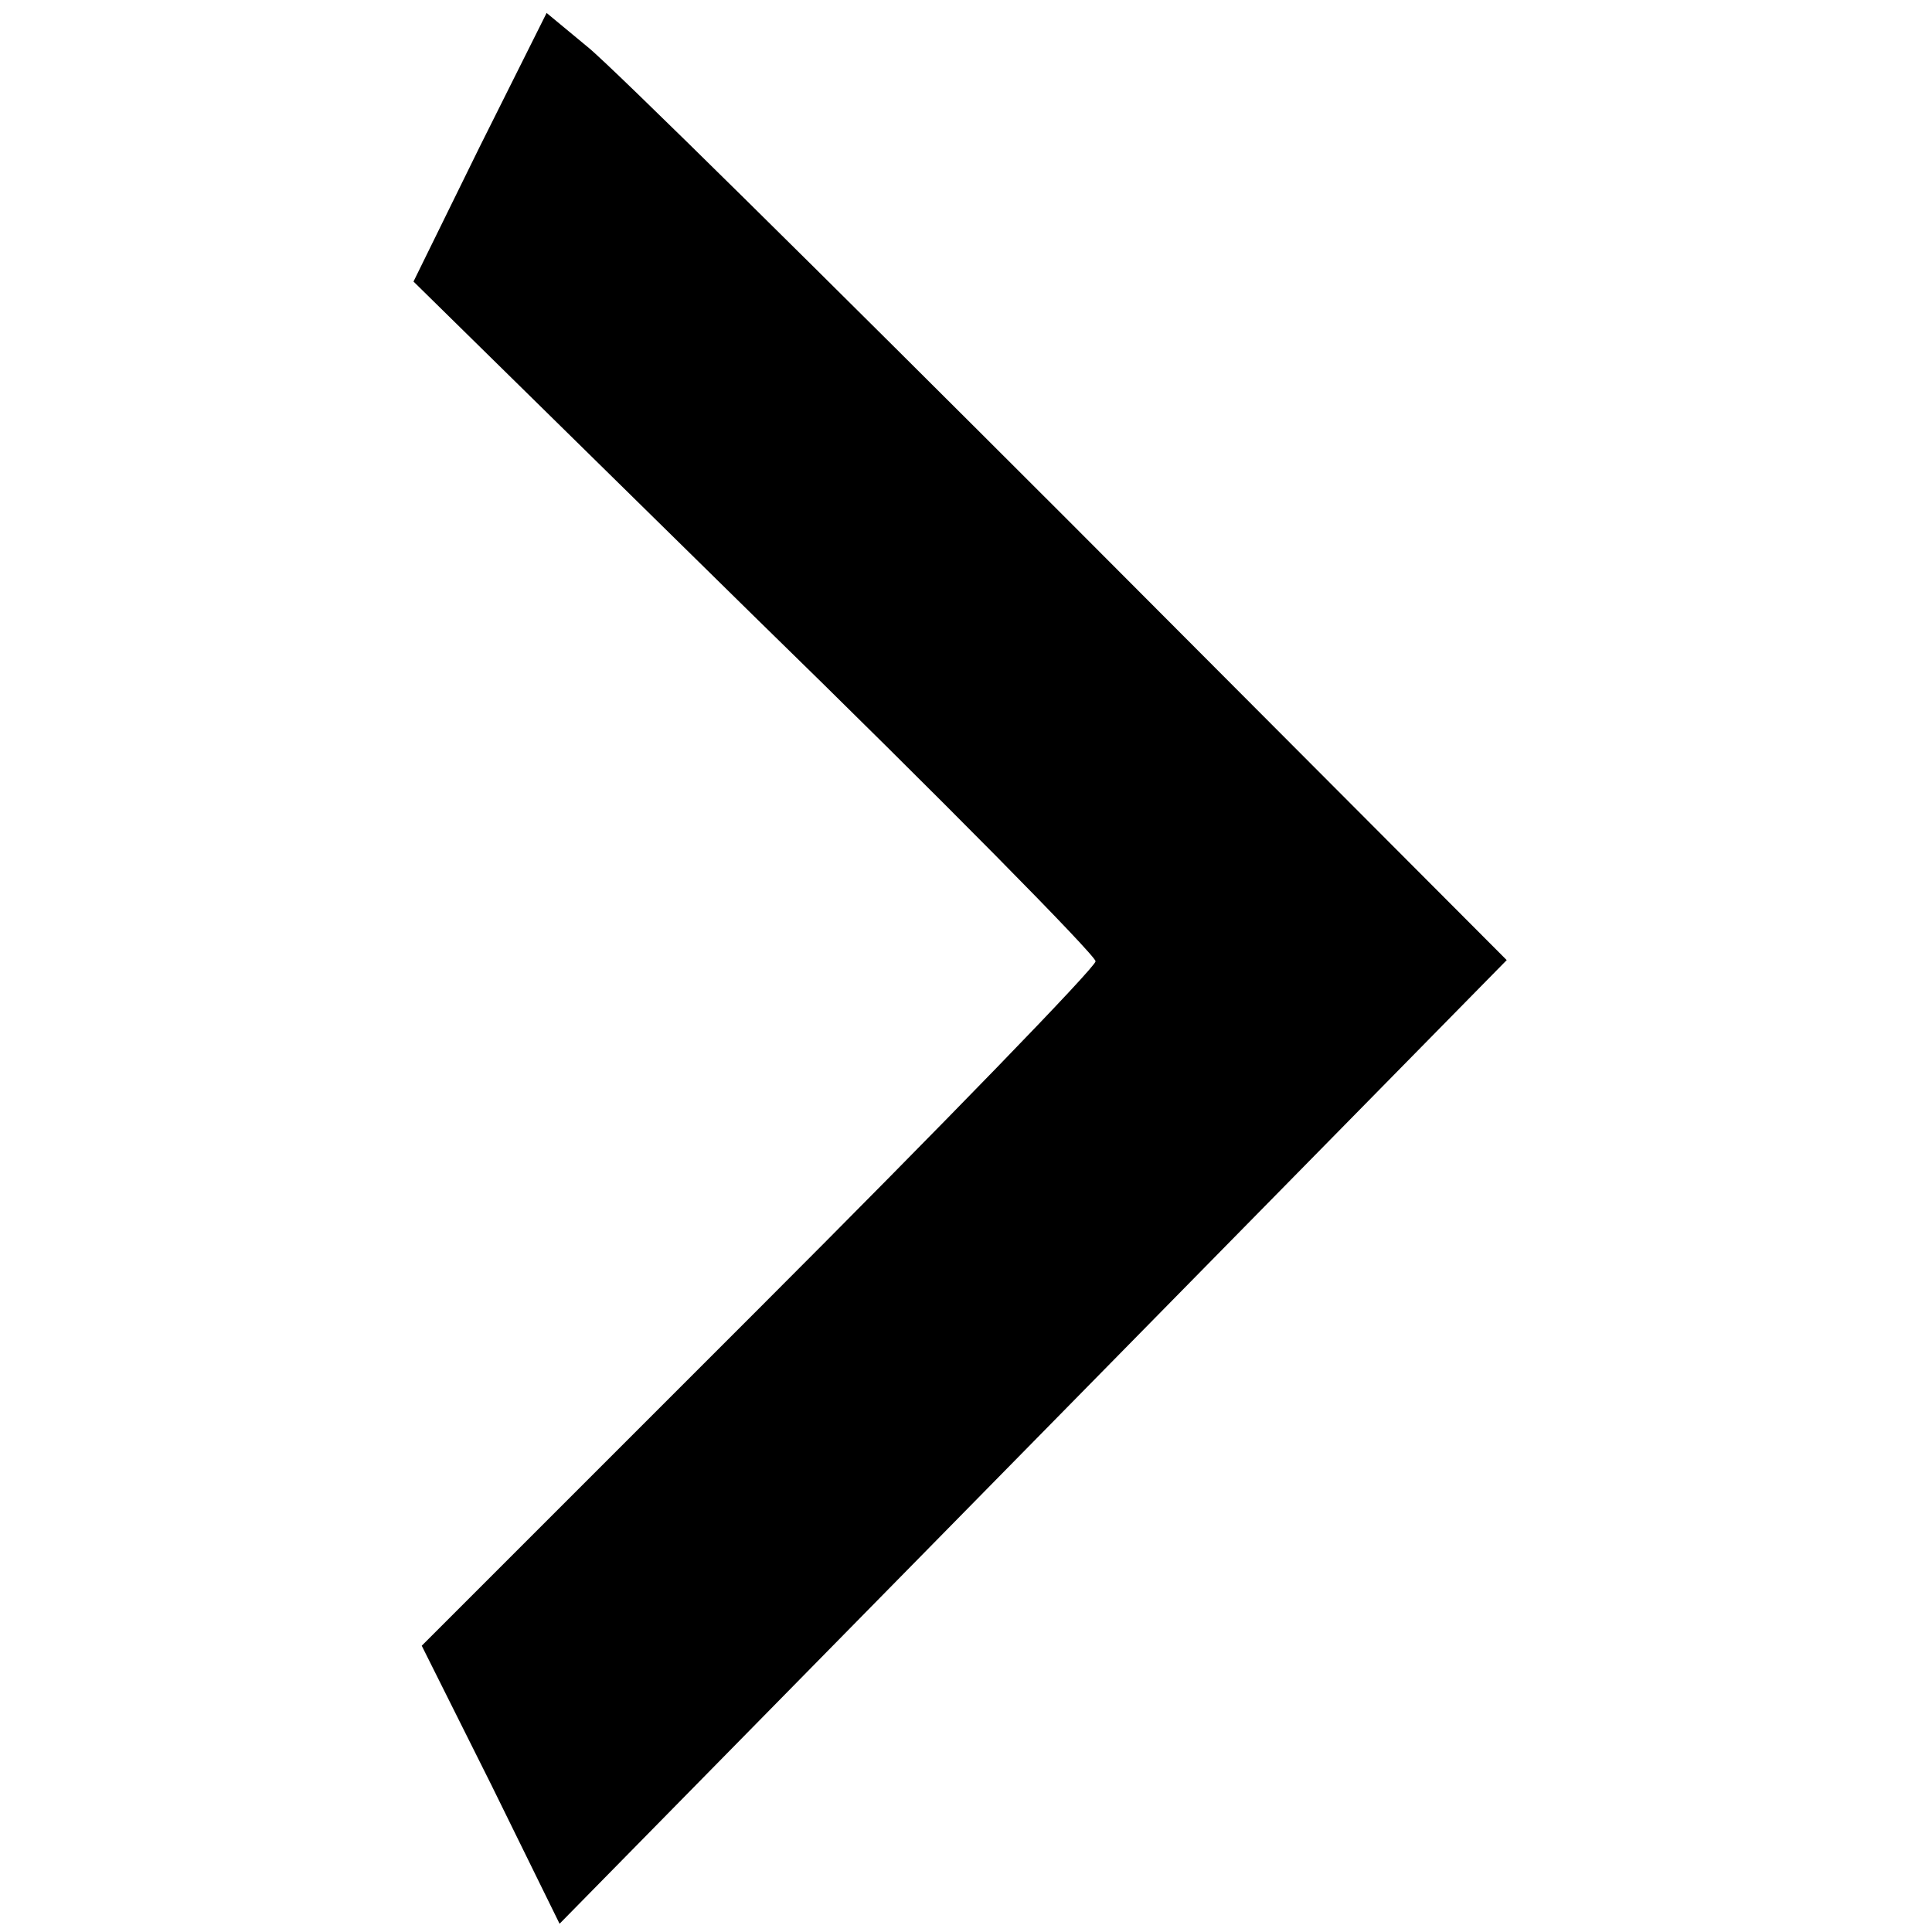 <?xml version="1.0" standalone="no"?>
<!DOCTYPE svg PUBLIC "-//W3C//DTD SVG 20010904//EN"
 "http://www.w3.org/TR/2001/REC-SVG-20010904/DTD/svg10.dtd">
<svg version="1.0" xmlns="http://www.w3.org/2000/svg"
 width="164pt" height="164pt" viewBox="0 0 164 164"
 preserveAspectRatio="xMidYMid meet">
<g transform="translate(0,164) scale(0.1,-0.1)"
fill="#000000" stroke="none">
<path d="M407 1515 l-56 -114 289 -284 c160 -156 290 -288 290 -293 0 -5 -129
-138 -286 -295 l-286 -286 59 -118 58 -118 402 409 402 409 -372 373 c-205
205 -388 386 -408 402 l-35 29 -57 -114z"/>
</g>
</svg>
